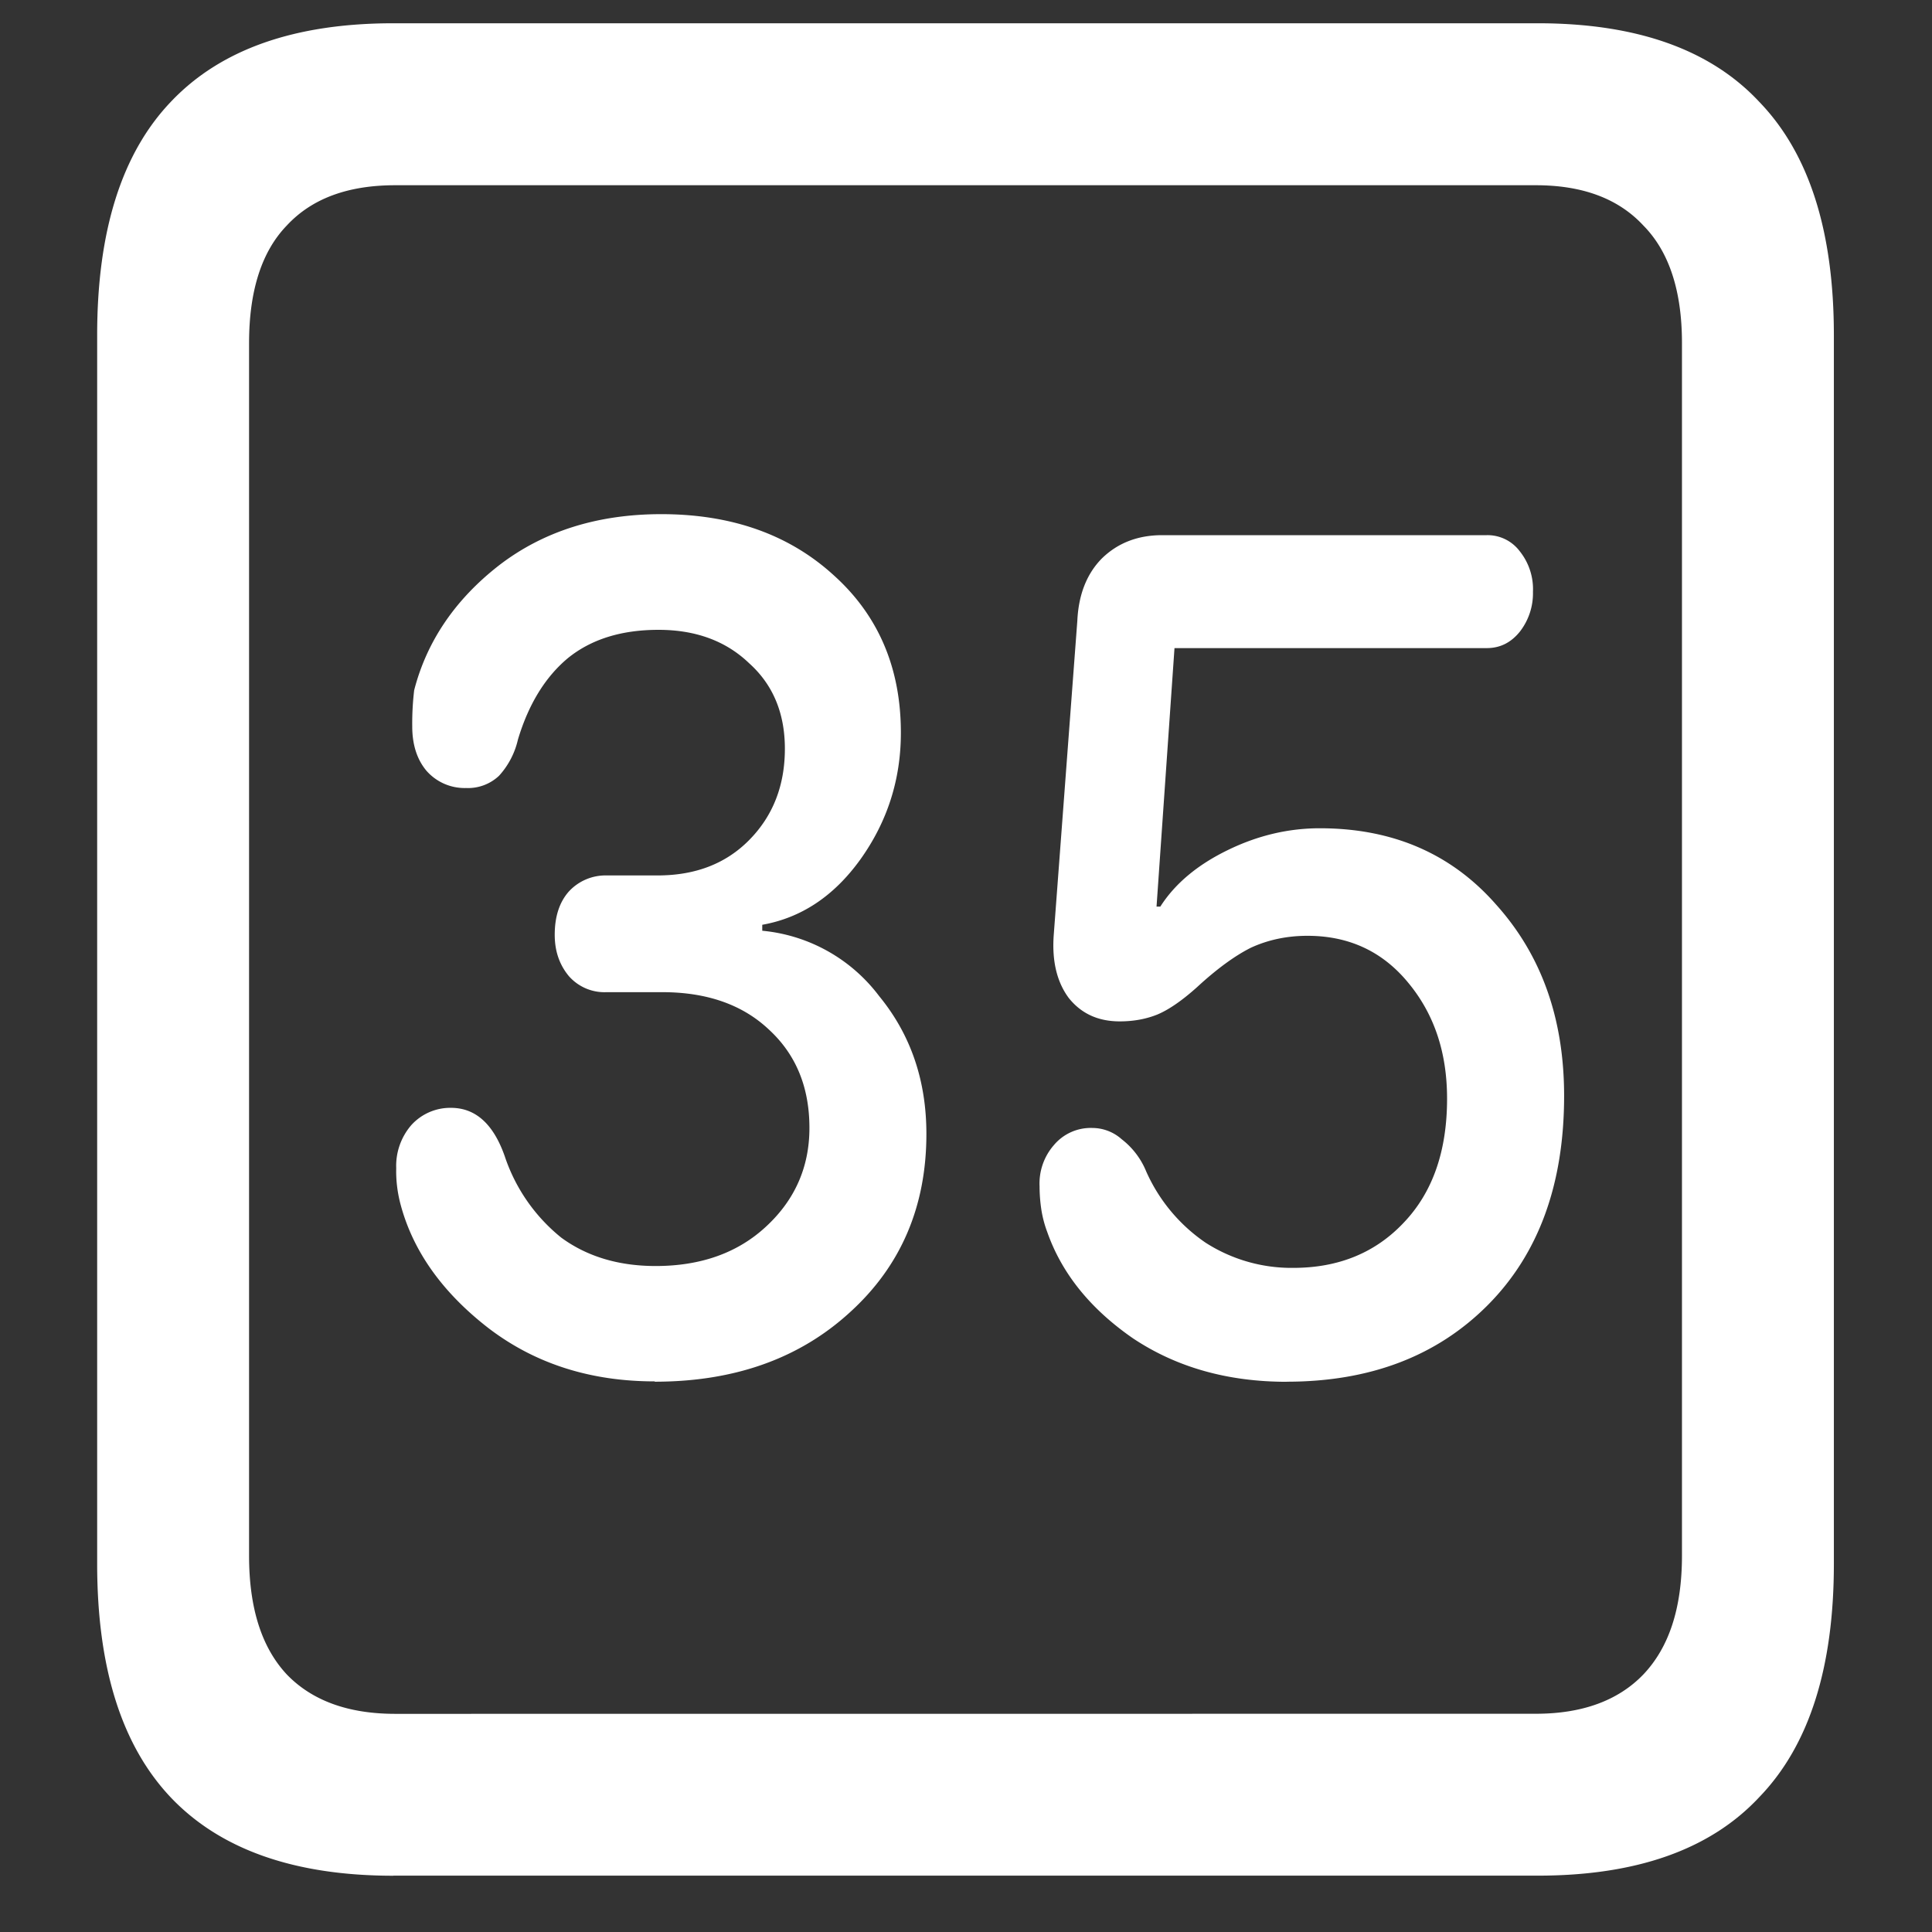 <svg xmlns="http://www.w3.org/2000/svg" width="24" height="24"><rect width="100%" height="100%" fill="#333333" stroke="none"/><path style="stroke:none;fill-rule:nonzero;fill:#fff;fill-opacity:1" d="M4.887 23.3h14.215c1.226 0 2.144-.323 2.753-.976.618-.64.926-1.605.926-2.898V4.164c0-1.293-.308-2.258-.926-2.898-.609-.653-1.527-.977-2.753-.977H4.887c-1.227 0-2.149.324-2.766.977-.61.64-.914 1.605-.914 2.898v15.262c0 1.293.305 2.258.914 2.902.617.649 1.54.973 2.766.973Zm.023-2.01c-.586 0-1.035-.165-1.348-.49-.312-.335-.468-.823-.468-1.476V4.262c0-.649.156-1.137.469-1.461.312-.336.761-.5 1.347-.5h14.168c.578 0 1.024.164 1.336.5.32.324.48.812.48 1.46v15.063c0 .653-.16 1.14-.48 1.477-.312.324-.758.488-1.336.488Zm3.223-4.126c.992 0 1.8-.289 2.426-.863.632-.574.949-1.313.949-2.215 0-.664-.195-1.234-.586-1.711a2.057 2.057 0 0 0-1.453-.813v-.074c.484-.086.89-.355 1.219-.812.335-.469.503-.992.503-1.574 0-.801-.277-1.454-.832-1.954-.554-.507-1.27-.761-2.144-.761-.797 0-1.469.215-2.016.636-.547.426-.898.946-1.054 1.551a3.5 3.5 0 0 0-.024.45c0 .226.059.41.176.55a.63.63 0 0 0 .492.215.56.56 0 0 0 .41-.152.994.994 0 0 0 .235-.45c.132-.44.34-.777.62-1.011.29-.235.665-.352 1.126-.352.46 0 .836.137 1.125.414.297.266.445.621.445 1.063 0 .457-.148.836-.445 1.136-.29.293-.668.438-1.137.438h-.633a.62.62 0 0 0-.469.2c-.117.132-.175.312-.175.538 0 .2.058.371.175.512a.589.589 0 0 0 .47.2h.69c.555 0 .997.155 1.325.464.336.309.504.715.504 1.223 0 .484-.18.894-.54 1.226-.35.325-.808.489-1.37.489-.461 0-.852-.118-1.172-.352a2.184 2.184 0 0 1-.703-1.012c-.141-.402-.364-.601-.668-.601a.652.652 0 0 0-.493.215.774.774 0 0 0-.187.535c-.004.156.016.312.058.465.157.574.52 1.082 1.09 1.523.578.441 1.266.66 2.063.66Zm7.851 0c1.032 0 1.864-.316 2.496-.95.633-.636.95-1.503.95-2.6 0-.962-.282-1.75-.844-2.376-.555-.633-1.285-.949-2.191-.949-.391 0-.774.09-1.149.274-.375.183-.652.417-.832.699h-.047l.223-3.211h3.879c.164 0 .3-.067.41-.203a.775.775 0 0 0 .164-.496.753.753 0 0 0-.164-.504.5.5 0 0 0-.41-.2h-4.032c-.304 0-.554.098-.75.29-.187.19-.289.449-.304.773l-.293 3.902c-.024.325.039.586.187.785.157.196.368.29.633.29.18 0 .336-.032.469-.086.14-.059.305-.172.492-.34.242-.223.465-.387.668-.489.211-.097.445-.148.703-.148.516 0 .934.195 1.254.586.32.387.48.863.48 1.437 0 .653-.18 1.165-.538 1.54-.352.374-.81.562-1.372.562a1.975 1.975 0 0 1-1.09-.313 2.104 2.104 0 0 1-.738-.886.966.966 0 0 0-.304-.399.55.55 0 0 0-.364-.14.597.597 0 0 0-.48.215.725.725 0 0 0-.176.511c0 .098.008.2.024.301.015.09.039.18.07.262.18.515.535.957 1.066 1.324.54.36 1.176.54 1.91.54Zm0 0"/></svg>